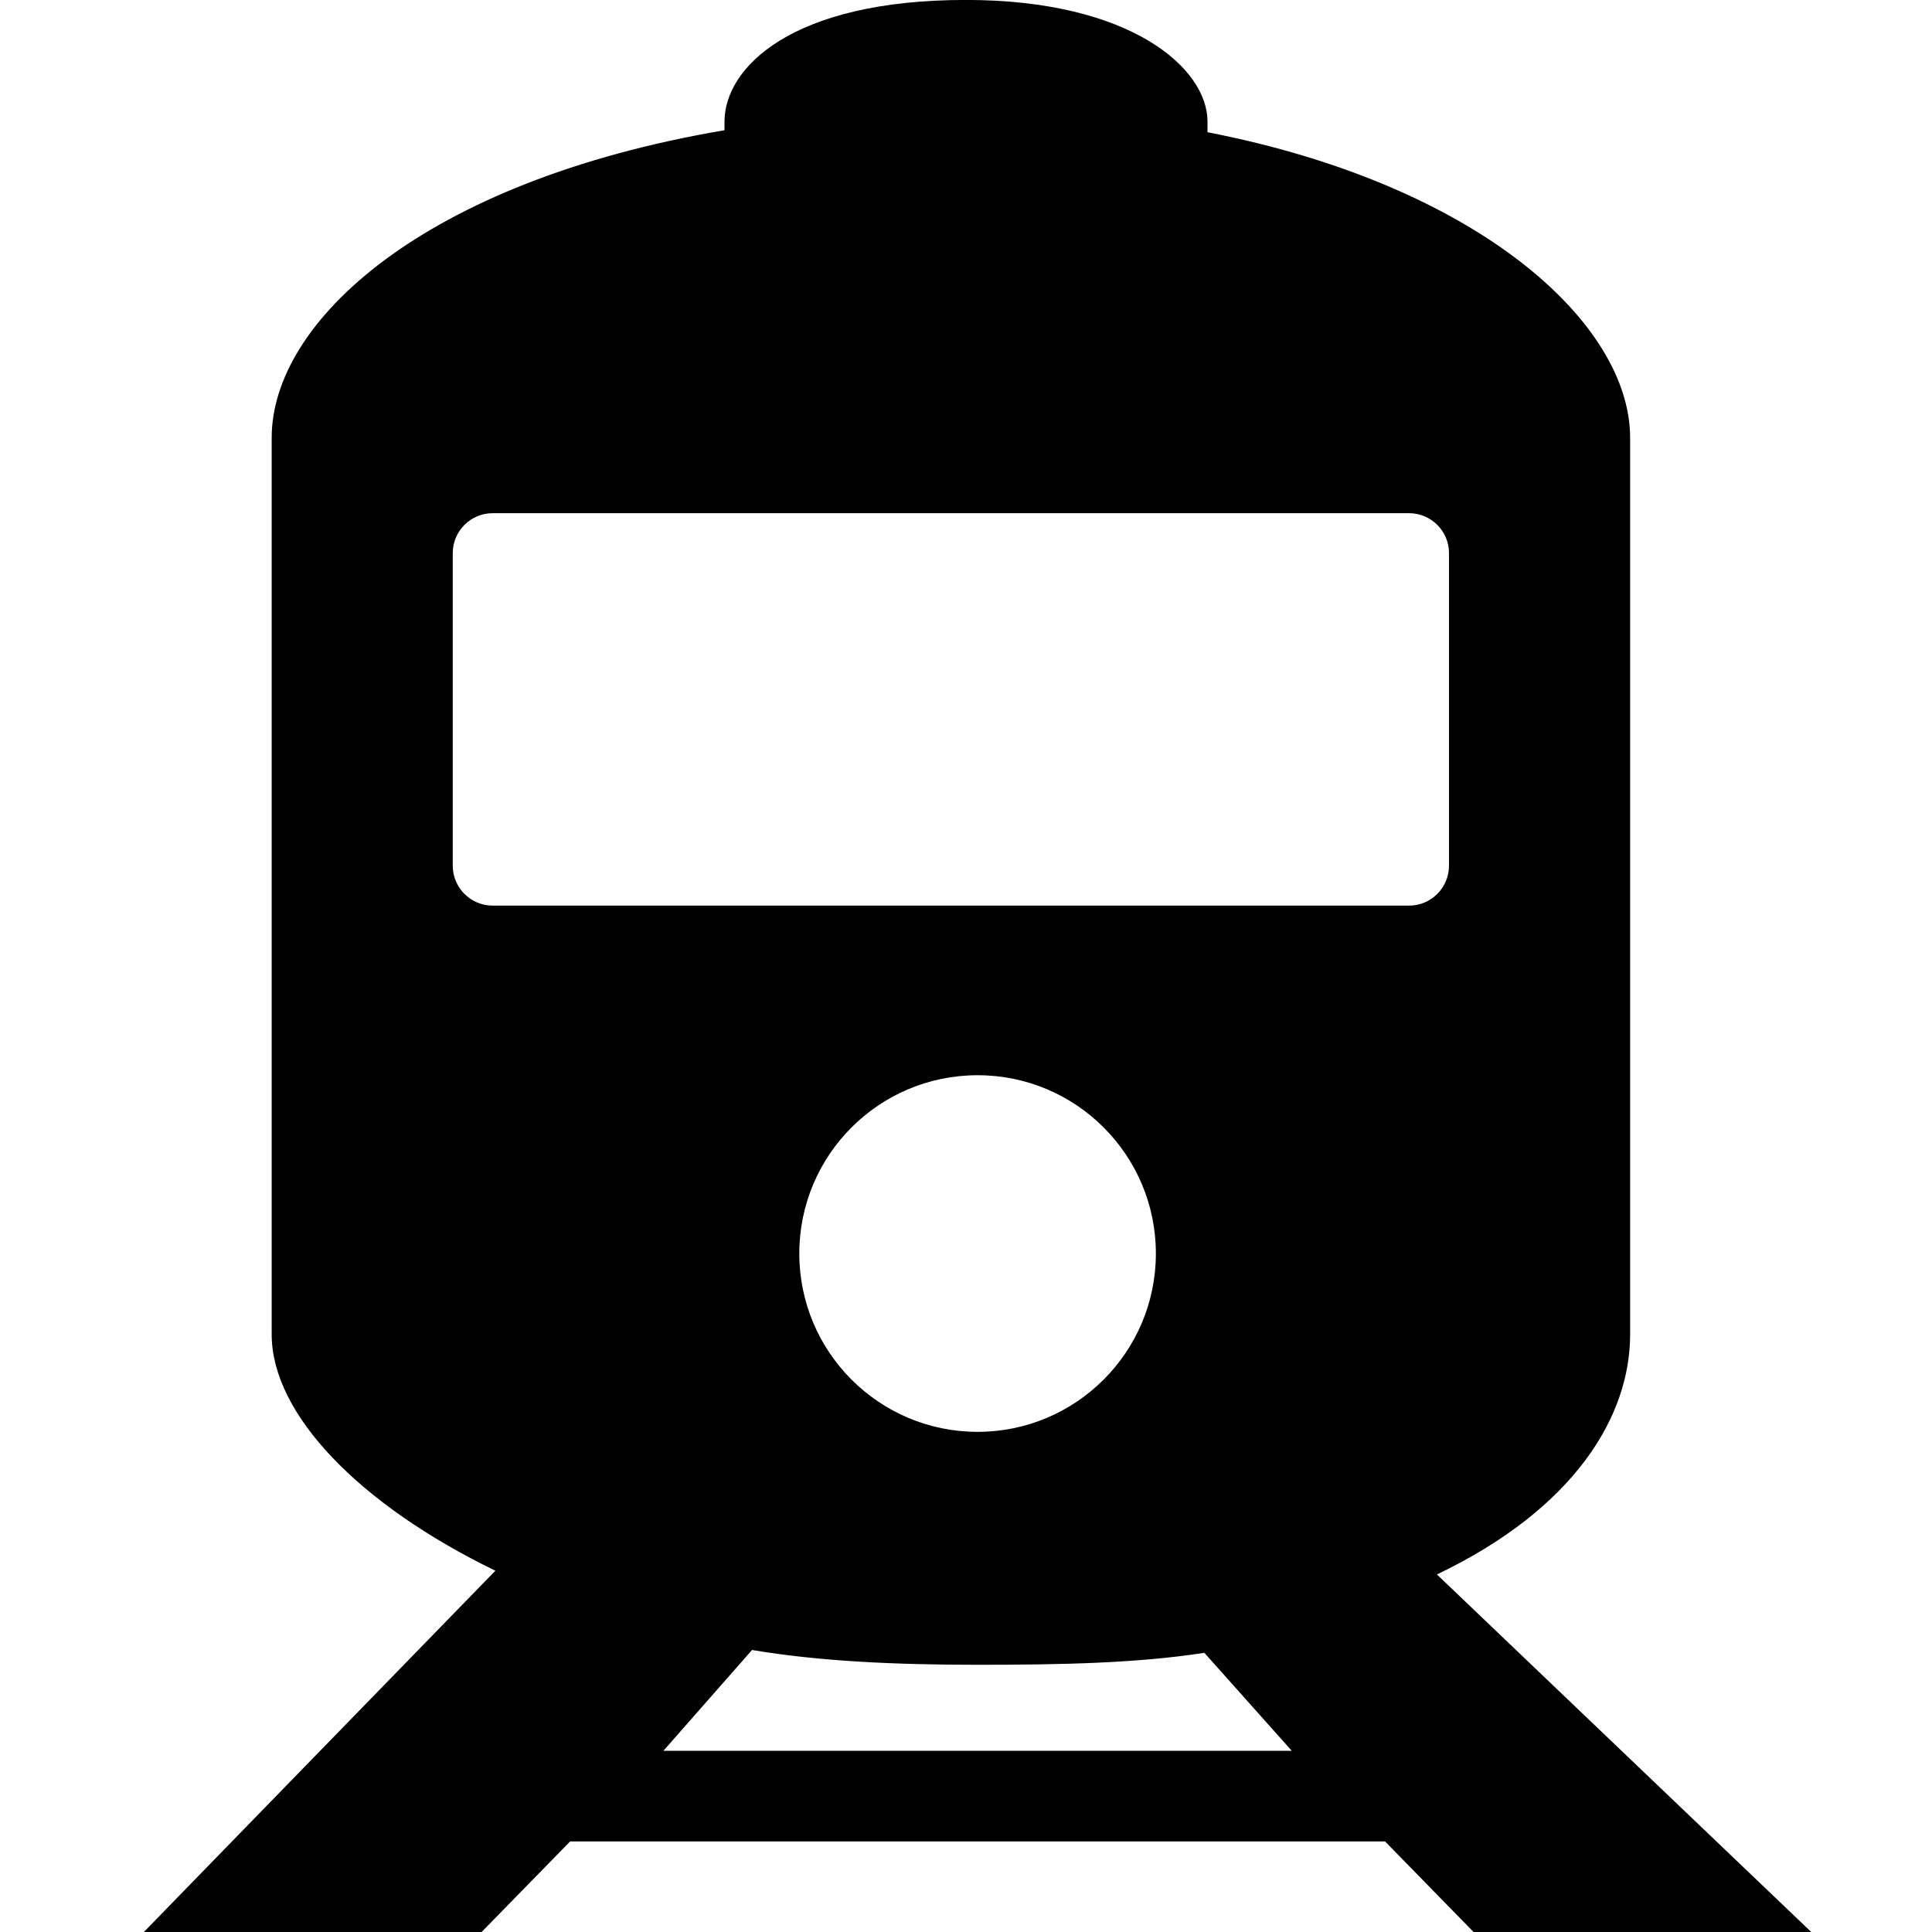 <!-- Generated by IcoMoon.io -->
<svg version="1.1" xmlns="http://www.w3.org/2000/svg" width="32" height="32" viewBox="0 0 32 32">
<title>directions-railway</title>
<path d="M23.8 26.078c2.296-1.098 3.2-2.632 3.2-3.975v-14.854c0-1.889-2.5-4.184-7-5.059v-0.176c0-0.886-1.273-2.015-4.001-2.015-2.899 0-3.999 1.129-3.999 2.015v0.143c-5 0.849-7.5 3.179-7.5 5.092v14.854c0 1.318 1.45 2.819 3.705 3.913l-5.822 5.984h5.594l1.466-1.5h13.498l1.466 1.5h5.593l-6.2-5.922zM10.987 29l1.469-1.671c1.119 0.188 2.364 0.245 3.736 0.245 1.396 0 2.643-0.026 3.756-0.198l1.448 1.623h-10.409zM13.239 20.762c0-1.631 1.322-2.953 2.953-2.953s2.953 1.323 2.953 2.953c0 1.631-1.323 2.954-2.953 2.954-1.631 0-2.953-1.323-2.953-2.953zM24 14.338c0 0.366-0.297 0.662-0.662 0.662h-15.177c-0.365 0-0.662-0.296-0.662-0.662v-5.176c0-0.366 0.296-0.662 0.662-0.662h15.177c0.365 0 0.662 0.296 0.662 0.662v5.176z"></path>
</svg>
